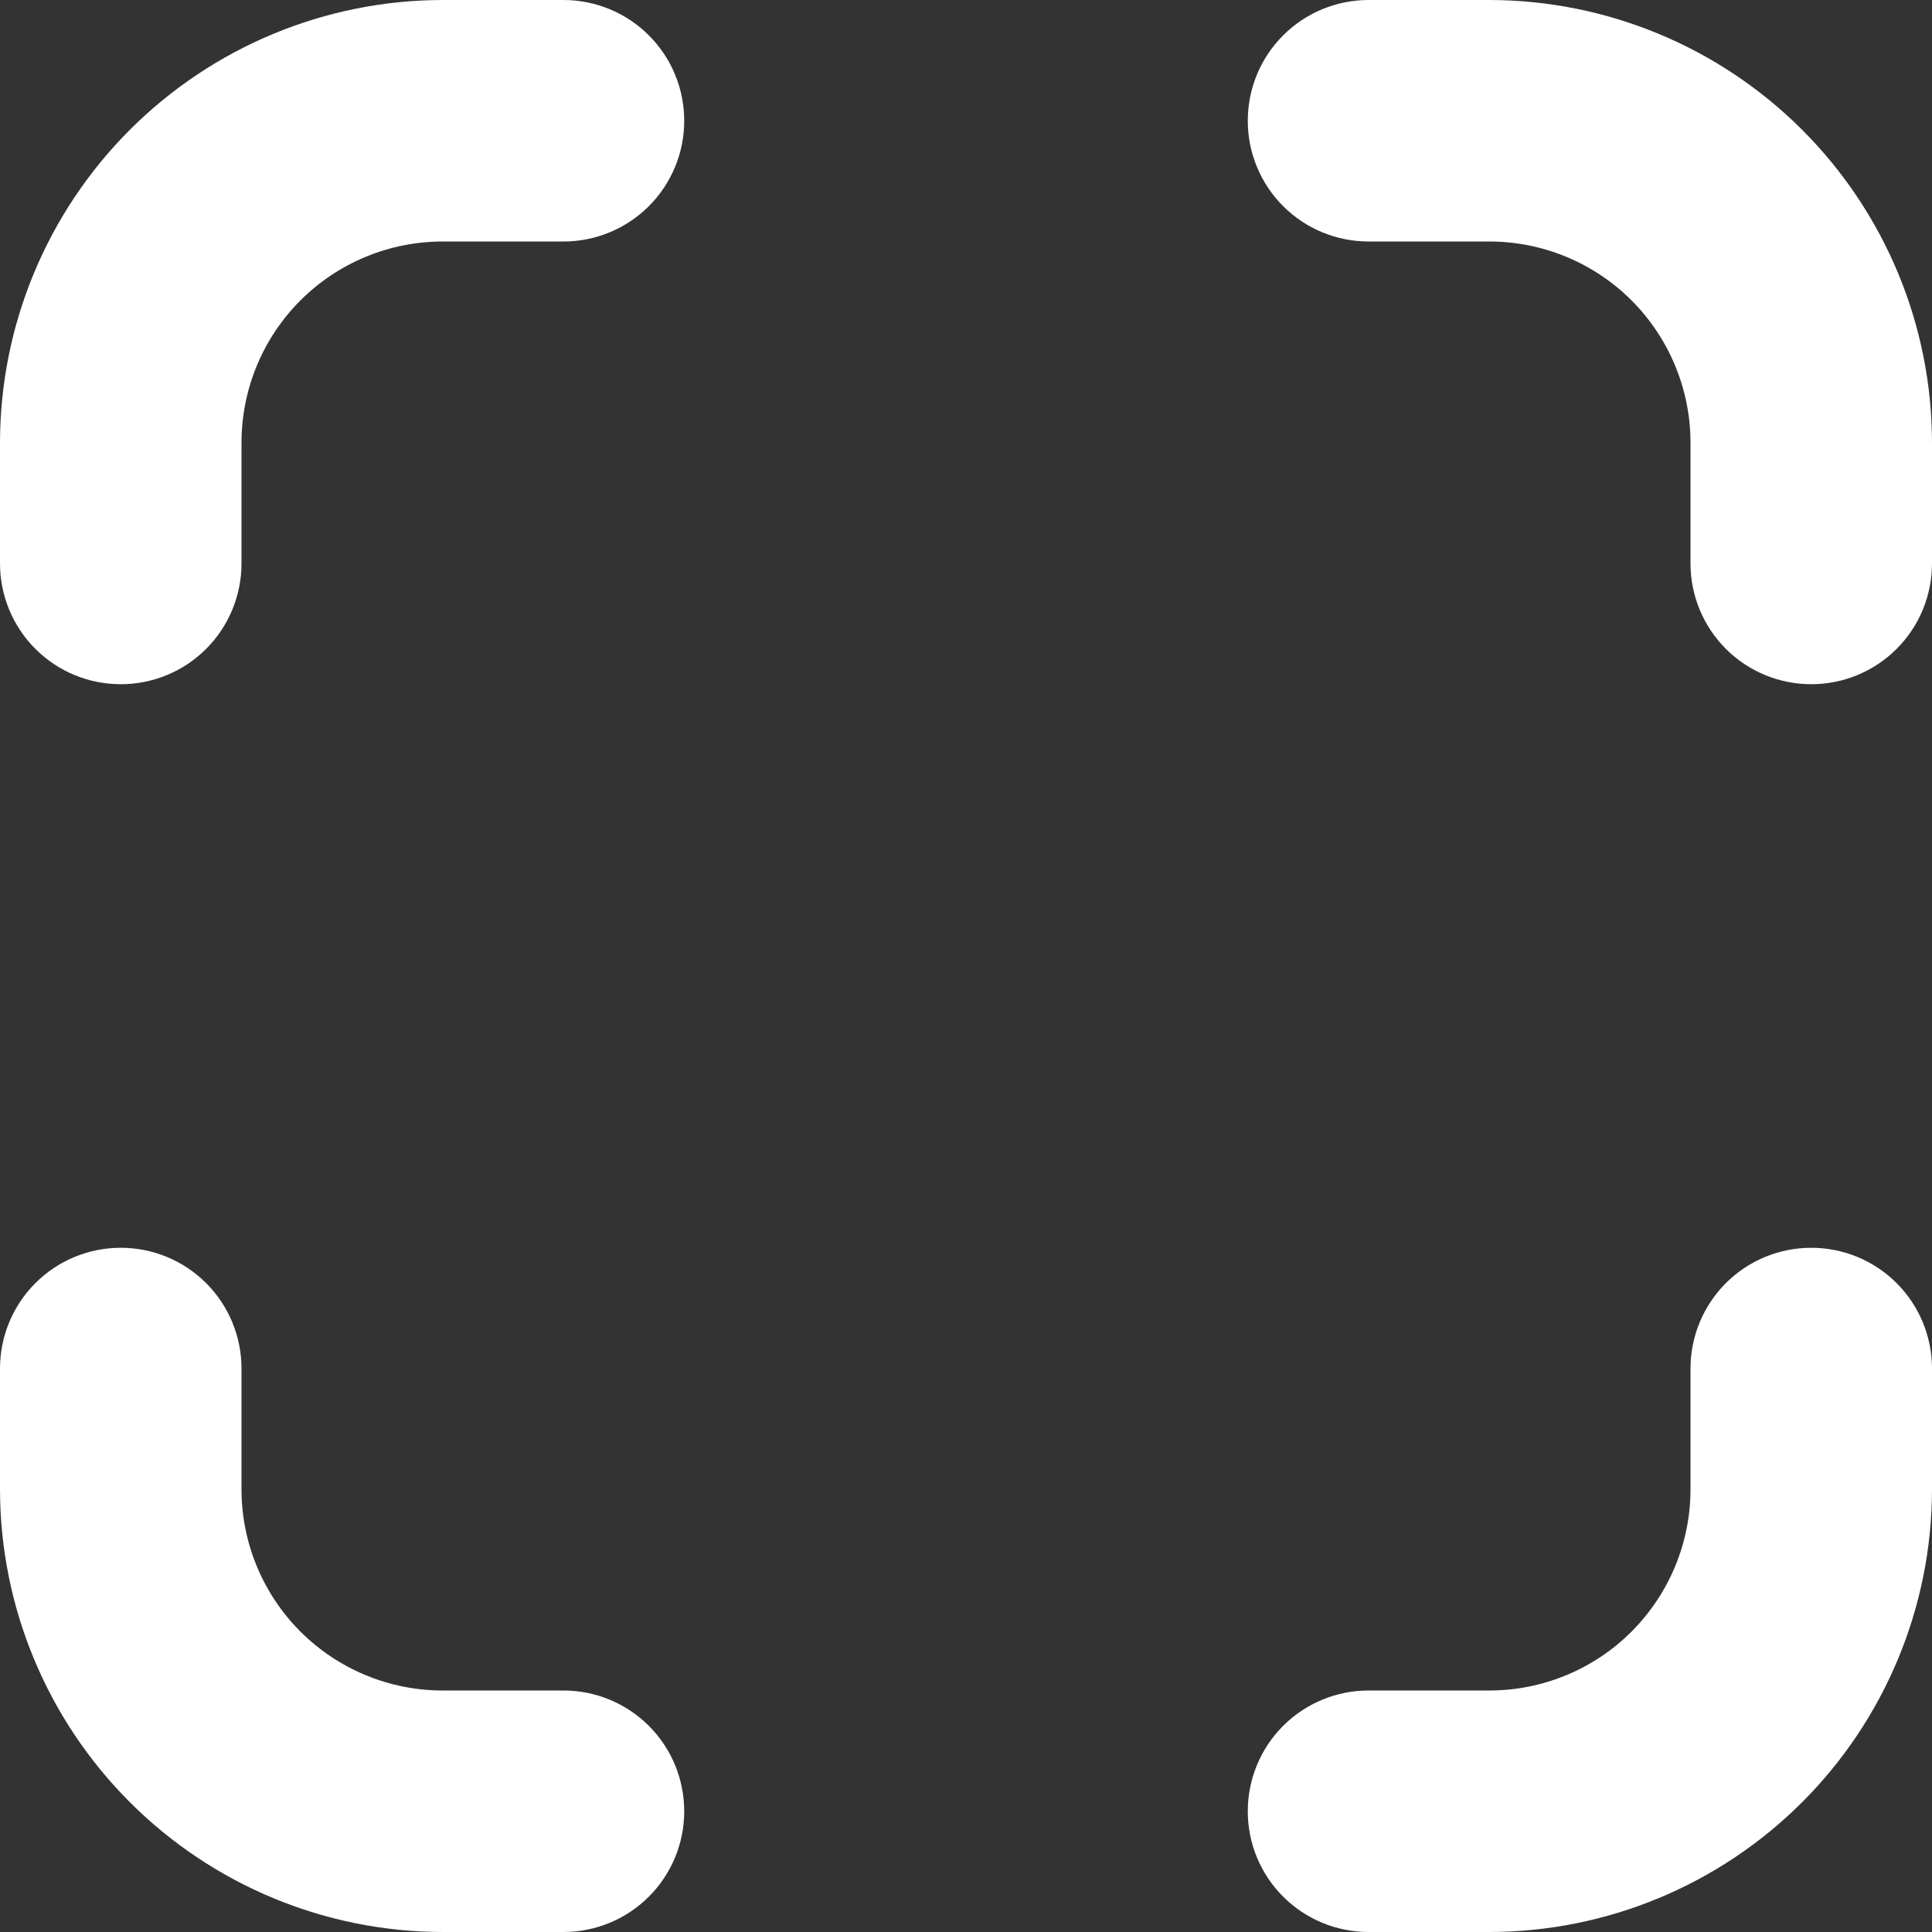 <svg width="20" height="20" viewBox="0 0 20 20" fill="none" xmlns="http://www.w3.org/2000/svg">
<rect x="0" y="0" width="20" height="20" fill="#333333" stroke="none"/>
<path d="M18.75 12.917C18.419 12.917 18.101 13.048 17.866 13.283C17.632 13.517 17.5 13.835 17.5 14.167V15.417C17.5 15.969 17.28 16.499 16.89 16.89C16.499 17.281 15.969 17.5 15.417 17.5H14.167C13.835 17.5 13.517 17.632 13.283 17.866C13.048 18.101 12.917 18.419 12.917 18.75C12.917 19.082 13.048 19.399 13.283 19.634C13.517 19.868 13.835 20 14.167 20H15.417C16.632 19.999 17.797 19.515 18.656 18.656C19.515 17.797 19.999 16.632 20 15.417V14.167C20 13.835 19.868 13.517 19.634 13.283C19.399 13.048 19.081 12.917 18.75 12.917Z" fill="white"/>
<path d="M5.833 0H4.583C3.368 0.001 2.203 0.485 1.344 1.344C0.485 2.203 0.001 3.368 0 4.583L0 5.833C0 6.165 0.132 6.483 0.366 6.717C0.601 6.952 0.918 7.083 1.25 7.083C1.582 7.083 1.899 6.952 2.134 6.717C2.368 6.483 2.5 6.165 2.5 5.833V4.583C2.5 4.031 2.719 3.501 3.11 3.11C3.501 2.719 4.031 2.5 4.583 2.5H5.833C6.165 2.5 6.483 2.368 6.717 2.134C6.952 1.899 7.083 1.582 7.083 1.25C7.083 0.918 6.952 0.601 6.717 0.366C6.483 0.132 6.165 0 5.833 0Z" fill="white"/>
<path d="M5.833 17.5H4.583C4.031 17.5 3.501 17.281 3.11 16.89C2.719 16.499 2.5 15.969 2.5 15.417V14.167C2.5 13.835 2.368 13.517 2.134 13.283C1.899 13.048 1.582 12.917 1.25 12.917C0.918 12.917 0.601 13.048 0.366 13.283C0.132 13.517 0 13.835 0 14.167L0 15.417C0.001 16.632 0.485 17.797 1.344 18.656C2.203 19.515 3.368 19.999 4.583 20H5.833C6.165 20 6.483 19.868 6.717 19.634C6.952 19.399 7.083 19.082 7.083 18.75C7.083 18.419 6.952 18.101 6.717 17.866C6.483 17.632 6.165 17.5 5.833 17.5Z" fill="white"/>
<path d="M15.417 0H14.167C13.835 0 13.517 0.132 13.283 0.366C13.048 0.601 12.917 0.918 12.917 1.25C12.917 1.582 13.048 1.899 13.283 2.134C13.517 2.368 13.835 2.5 14.167 2.5H15.417C15.969 2.5 16.499 2.719 16.89 3.11C17.28 3.501 17.5 4.031 17.5 4.583V5.833C17.5 6.165 17.632 6.483 17.866 6.717C18.101 6.952 18.419 7.083 18.75 7.083C19.081 7.083 19.399 6.952 19.634 6.717C19.868 6.483 20 6.165 20 5.833V4.583C19.999 3.368 19.515 2.203 18.656 1.344C17.797 0.485 16.632 0.001 15.417 0Z" fill="white"/>
</svg>
